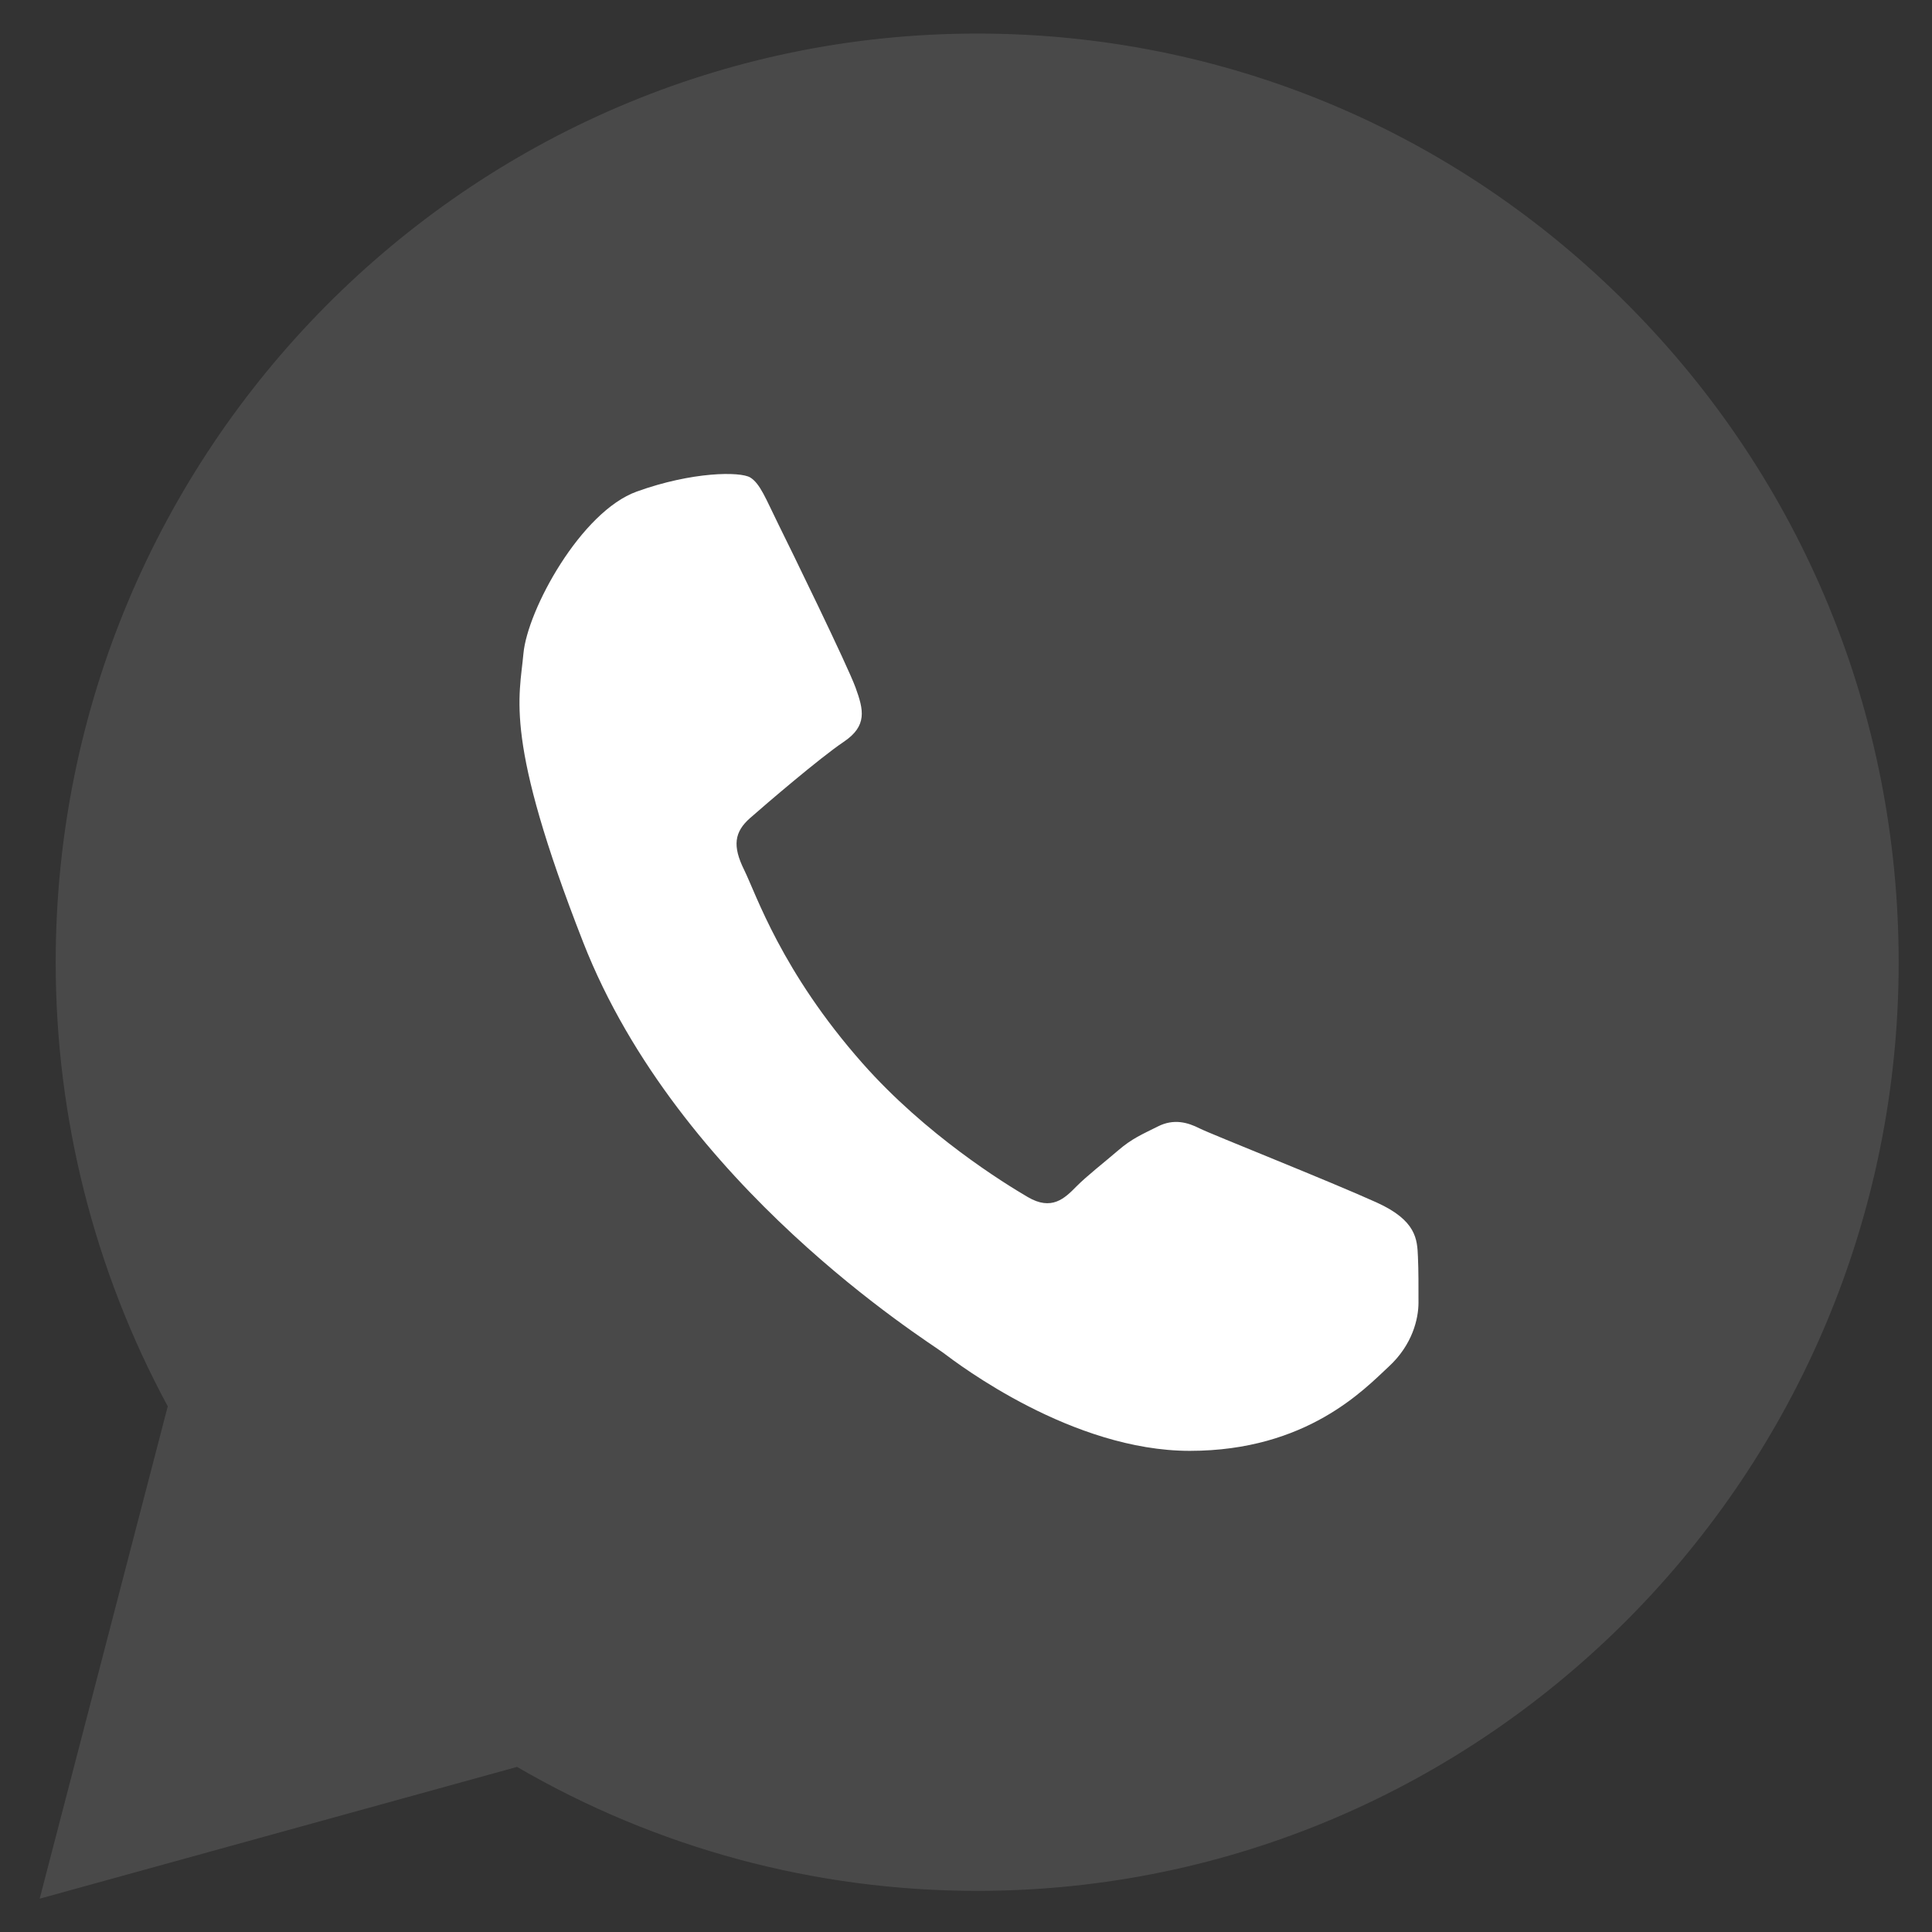 <svg width="24" height="24" viewBox="0 0 24 24" fill="none" xmlns="http://www.w3.org/2000/svg">
<rect x="0" y="0" width="24" height="24" fill="#333333" stroke="none"/>
<g clip-path="url(#clip0_220_7956)">
<path d="M12.144 23.489C10.127 23.49 8.158 22.959 6.423 21.949L0.493 23.586L2.084 17.47C1.171 15.779 0.692 13.884 0.692 11.958L0.692 11.953C0.692 5.595 5.825 0.42 12.135 0.417C15.192 0.416 18.067 1.615 20.23 3.793C22.393 5.971 23.584 8.867 23.586 11.953C23.586 18.312 18.453 23.487 12.144 23.489" fill="white" fill-opacity="0.11"/>
<path d="M17.102 14.938C17.596 15.162 17.605 15.397 17.614 15.61C17.622 15.784 17.621 15.983 17.621 16.182C17.621 16.381 17.547 16.705 17.25 16.978C16.954 17.252 16.237 18.023 14.78 18.023C13.322 18.023 11.913 16.953 11.716 16.804C11.518 16.655 8.431 14.739 7.244 11.704C6.257 9.182 6.453 8.668 6.502 8.121C6.552 7.573 7.219 6.354 7.911 6.106C8.602 5.857 9.195 5.857 9.319 5.931C9.443 6.006 9.517 6.205 9.665 6.504C9.813 6.802 10.53 8.27 10.629 8.544C10.728 8.818 10.777 9.017 10.48 9.216C10.184 9.415 9.517 9.987 9.319 10.161C9.121 10.335 9.097 10.509 9.245 10.808C9.393 11.107 9.706 12.068 10.715 13.209C11.5 14.097 12.47 14.696 12.767 14.87C13.063 15.044 13.224 14.889 13.371 14.739C13.504 14.605 13.717 14.44 13.89 14.291C14.063 14.142 14.187 14.092 14.384 13.993C14.582 13.893 14.755 13.943 14.903 14.018C15.051 14.092 16.517 14.673 17.102 14.938Z" fill="white"/>
</g>
<defs>
<clipPath id="clip0_220_7956">
<rect width="24" height="24" fill="white" transform="matrix(4.37114e-08 -1 -1 -4.37114e-08 24 24)"/>
</clipPath>
</defs>
</svg>
